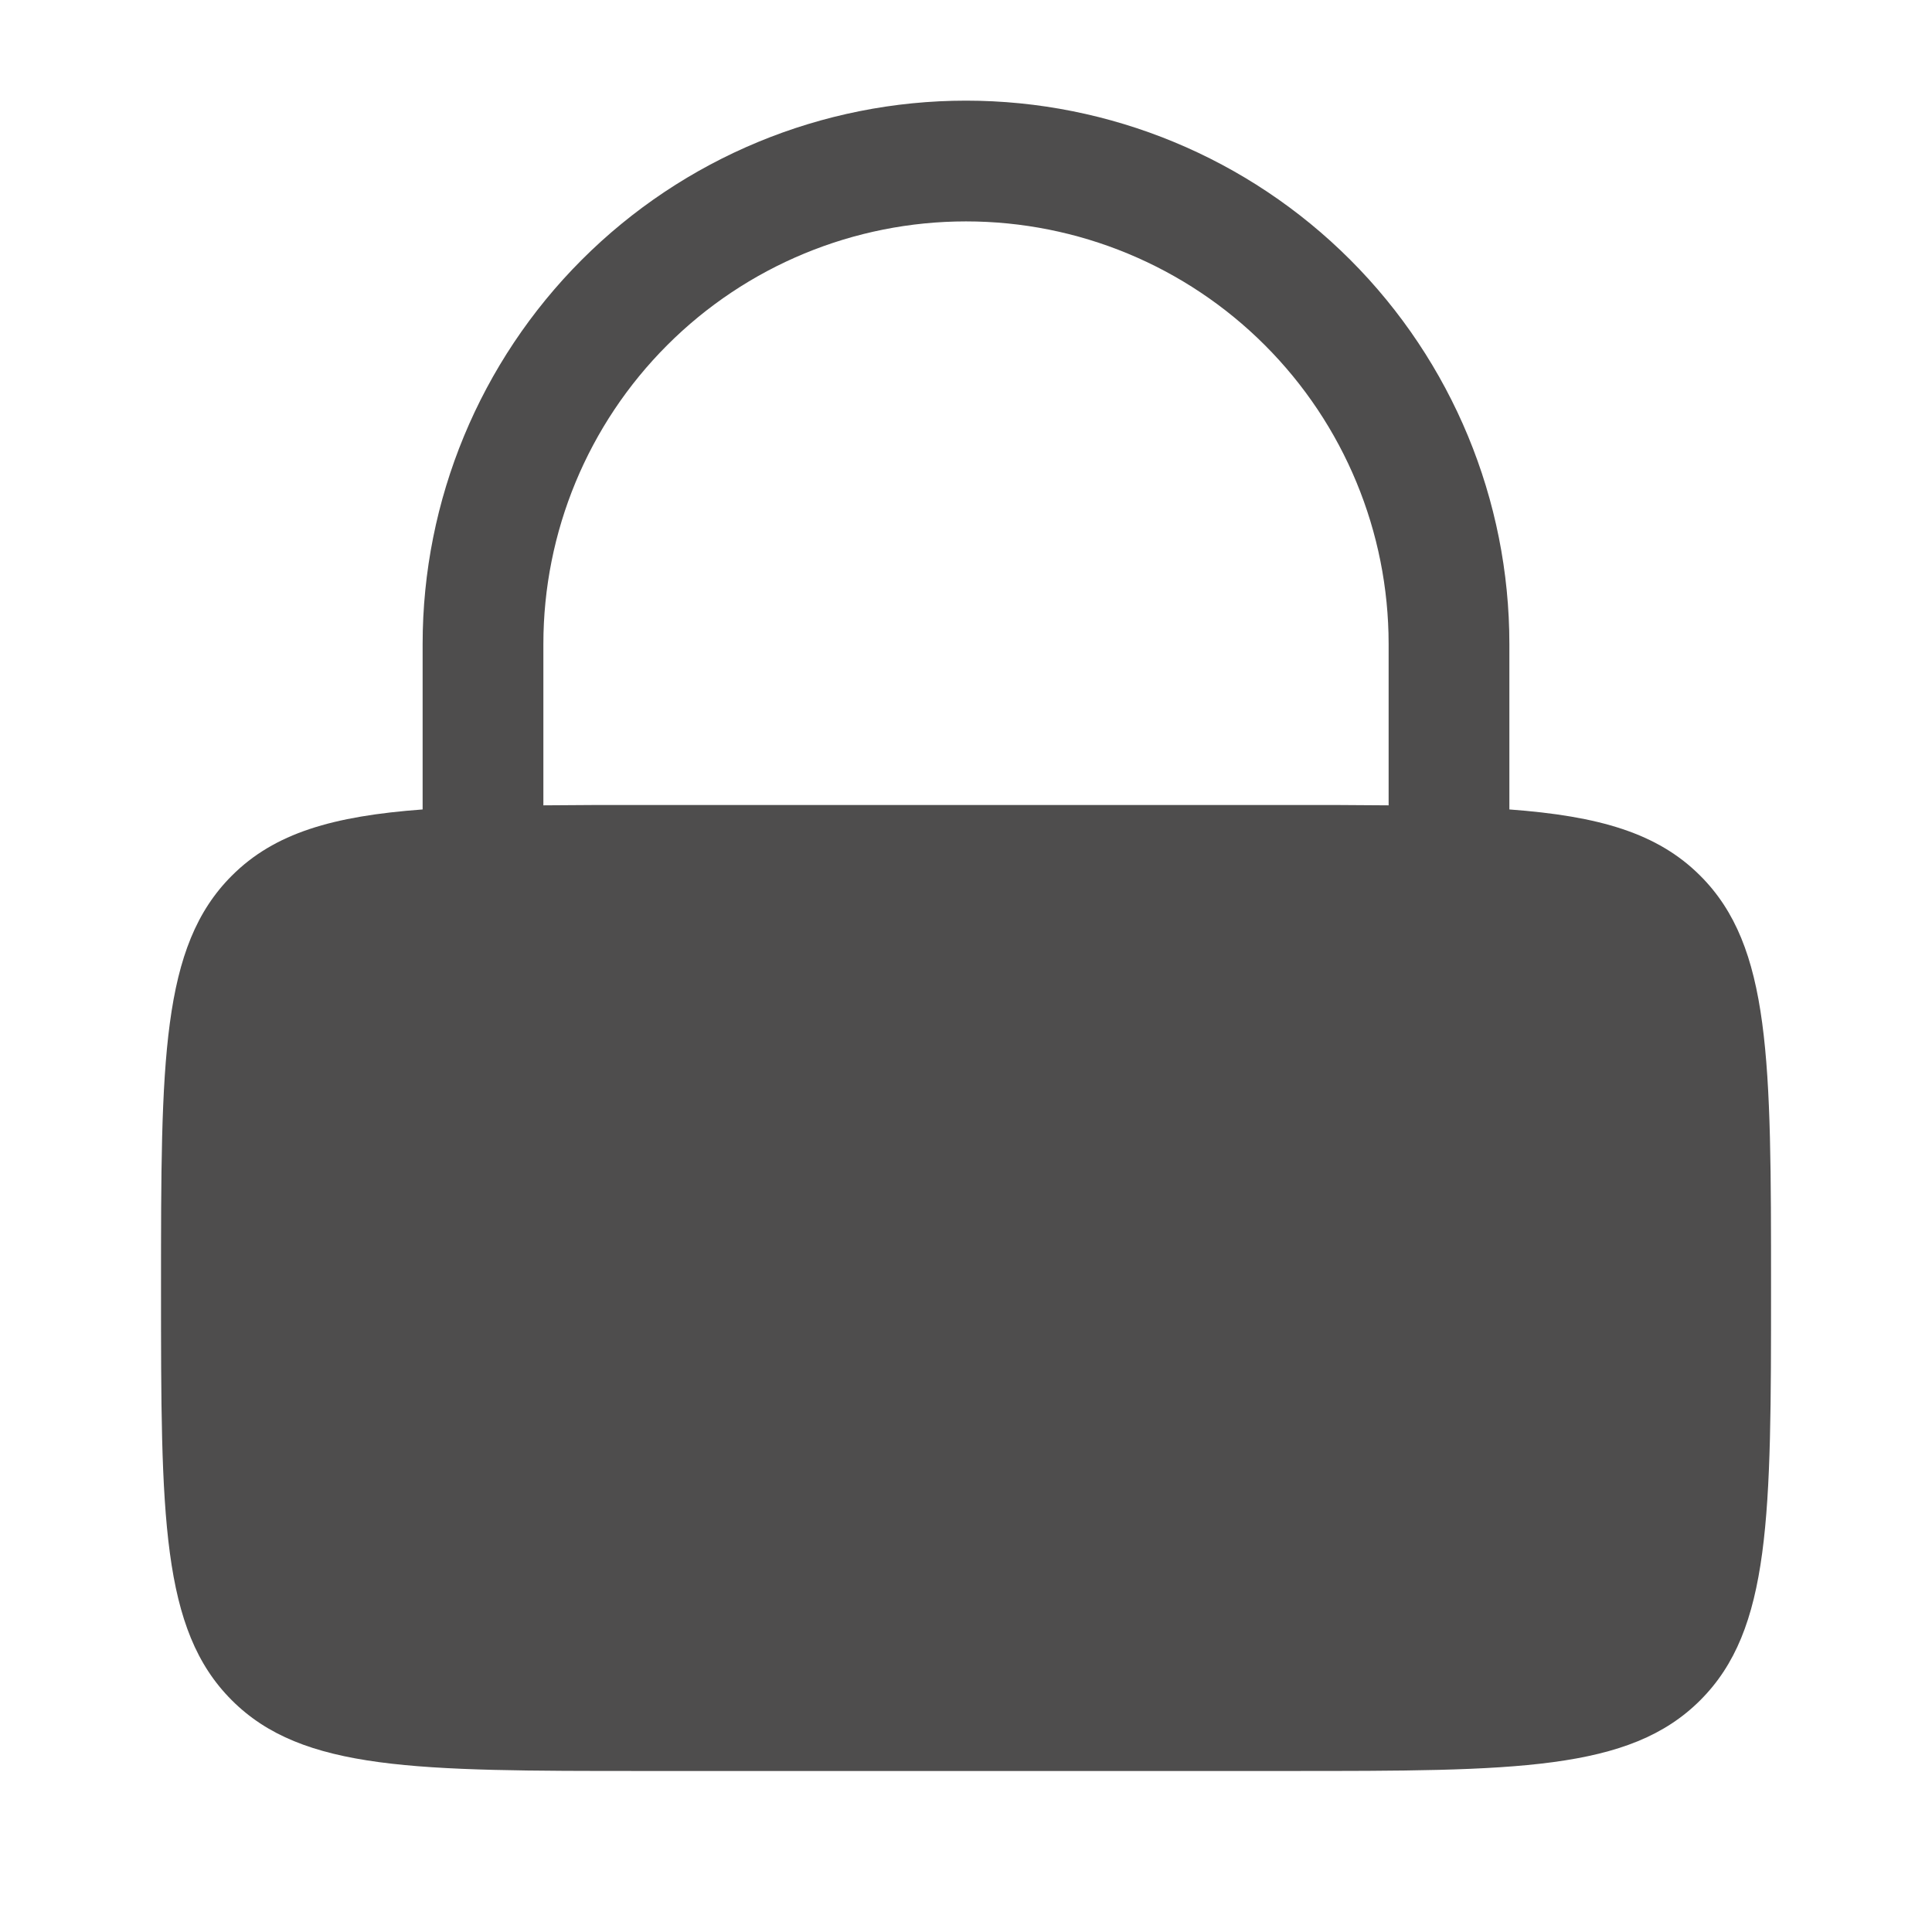 <svg width="32" height="32" viewBox="0 0 32 32" fill="none" xmlns="http://www.w3.org/2000/svg">
<path fill-rule="evenodd" clip-rule="evenodd" d="M7 13.407V10.667C7 8.28 7.949 5.991 9.636 4.303C11.324 2.615 13.613 1.667 16 1.667C18.387 1.667 20.677 2.615 22.364 4.303C24.052 5.991 25 8.28 25 10.667V13.407C26.487 13.517 27.454 13.797 28.162 14.505C29.334 15.676 29.334 17.563 29.334 21.333C29.334 25.104 29.334 26.991 28.162 28.161C26.991 29.333 25.104 29.333 21.334 29.333H10.667C6.896 29.333 5.01 29.333 3.839 28.161C2.667 26.991 2.667 25.104 2.667 21.333C2.667 17.563 2.667 15.676 3.839 14.505C4.546 13.797 5.514 13.517 7 13.407ZM9 10.667C9 8.81 9.738 7.03 11.051 5.717C12.363 4.404 14.144 3.667 16 3.667C17.857 3.667 19.637 4.404 20.95 5.717C22.263 7.03 23 8.81 23 10.667V13.339C22.49 13.334 21.934 13.332 21.334 13.333H10.667C10.065 13.332 9.51 13.334 9 13.339V10.667Z" fill="#4E4D4D"/>
</svg>
